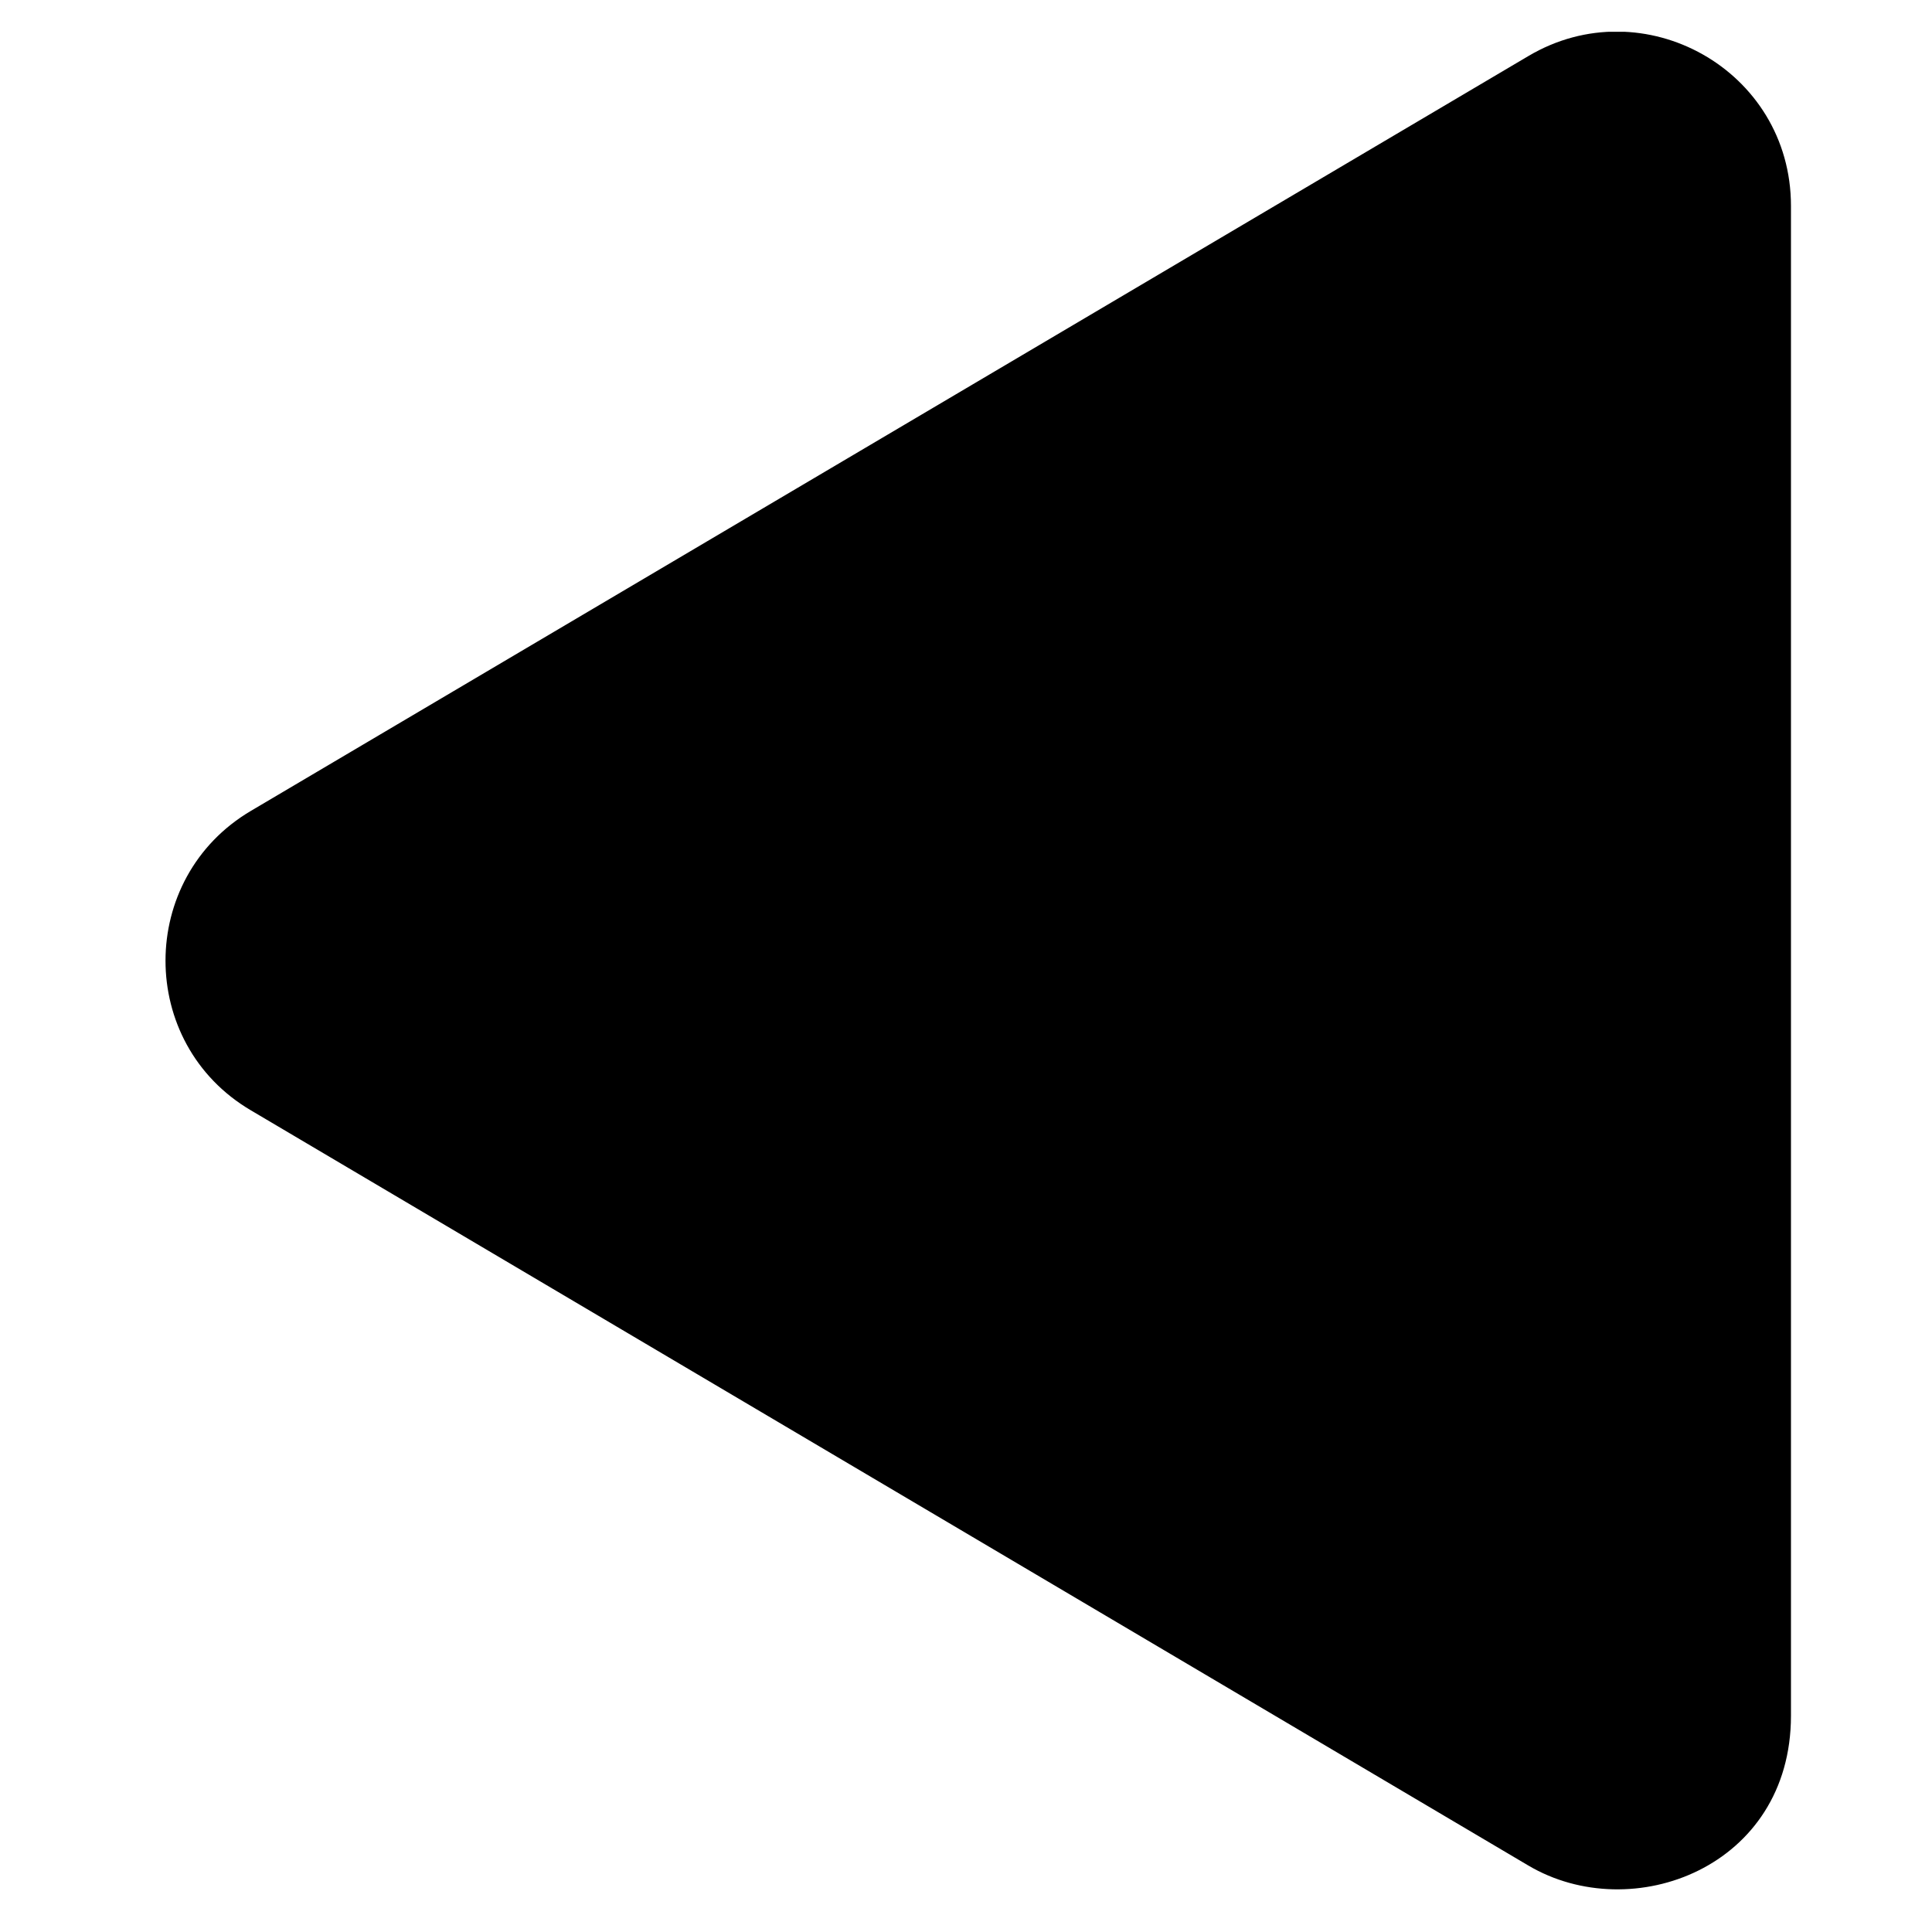 <svg width="26" height="26" viewBox="0 0 26 26" fill="none" xmlns="http://www.w3.org/2000/svg">
<g clip-path="url(#clip0_56_2)">
<path d="M3.379 14.944L20.567 25.105C21.963 25.931 24.102 25.13 24.102 23.089L24.102 2.771C24.102 0.94 22.114 -0.163 20.567 0.755L3.379 10.911C1.846 11.814 1.841 14.041 3.379 14.944V14.944Z" fill="black"/>
</g>
<defs>
<clipPath id="clip0_56_2">
<rect width="25" height="25" fill="white" transform="translate(25.664 25.428) rotate(180)"/>
</clipPath>
</defs>
</svg>
